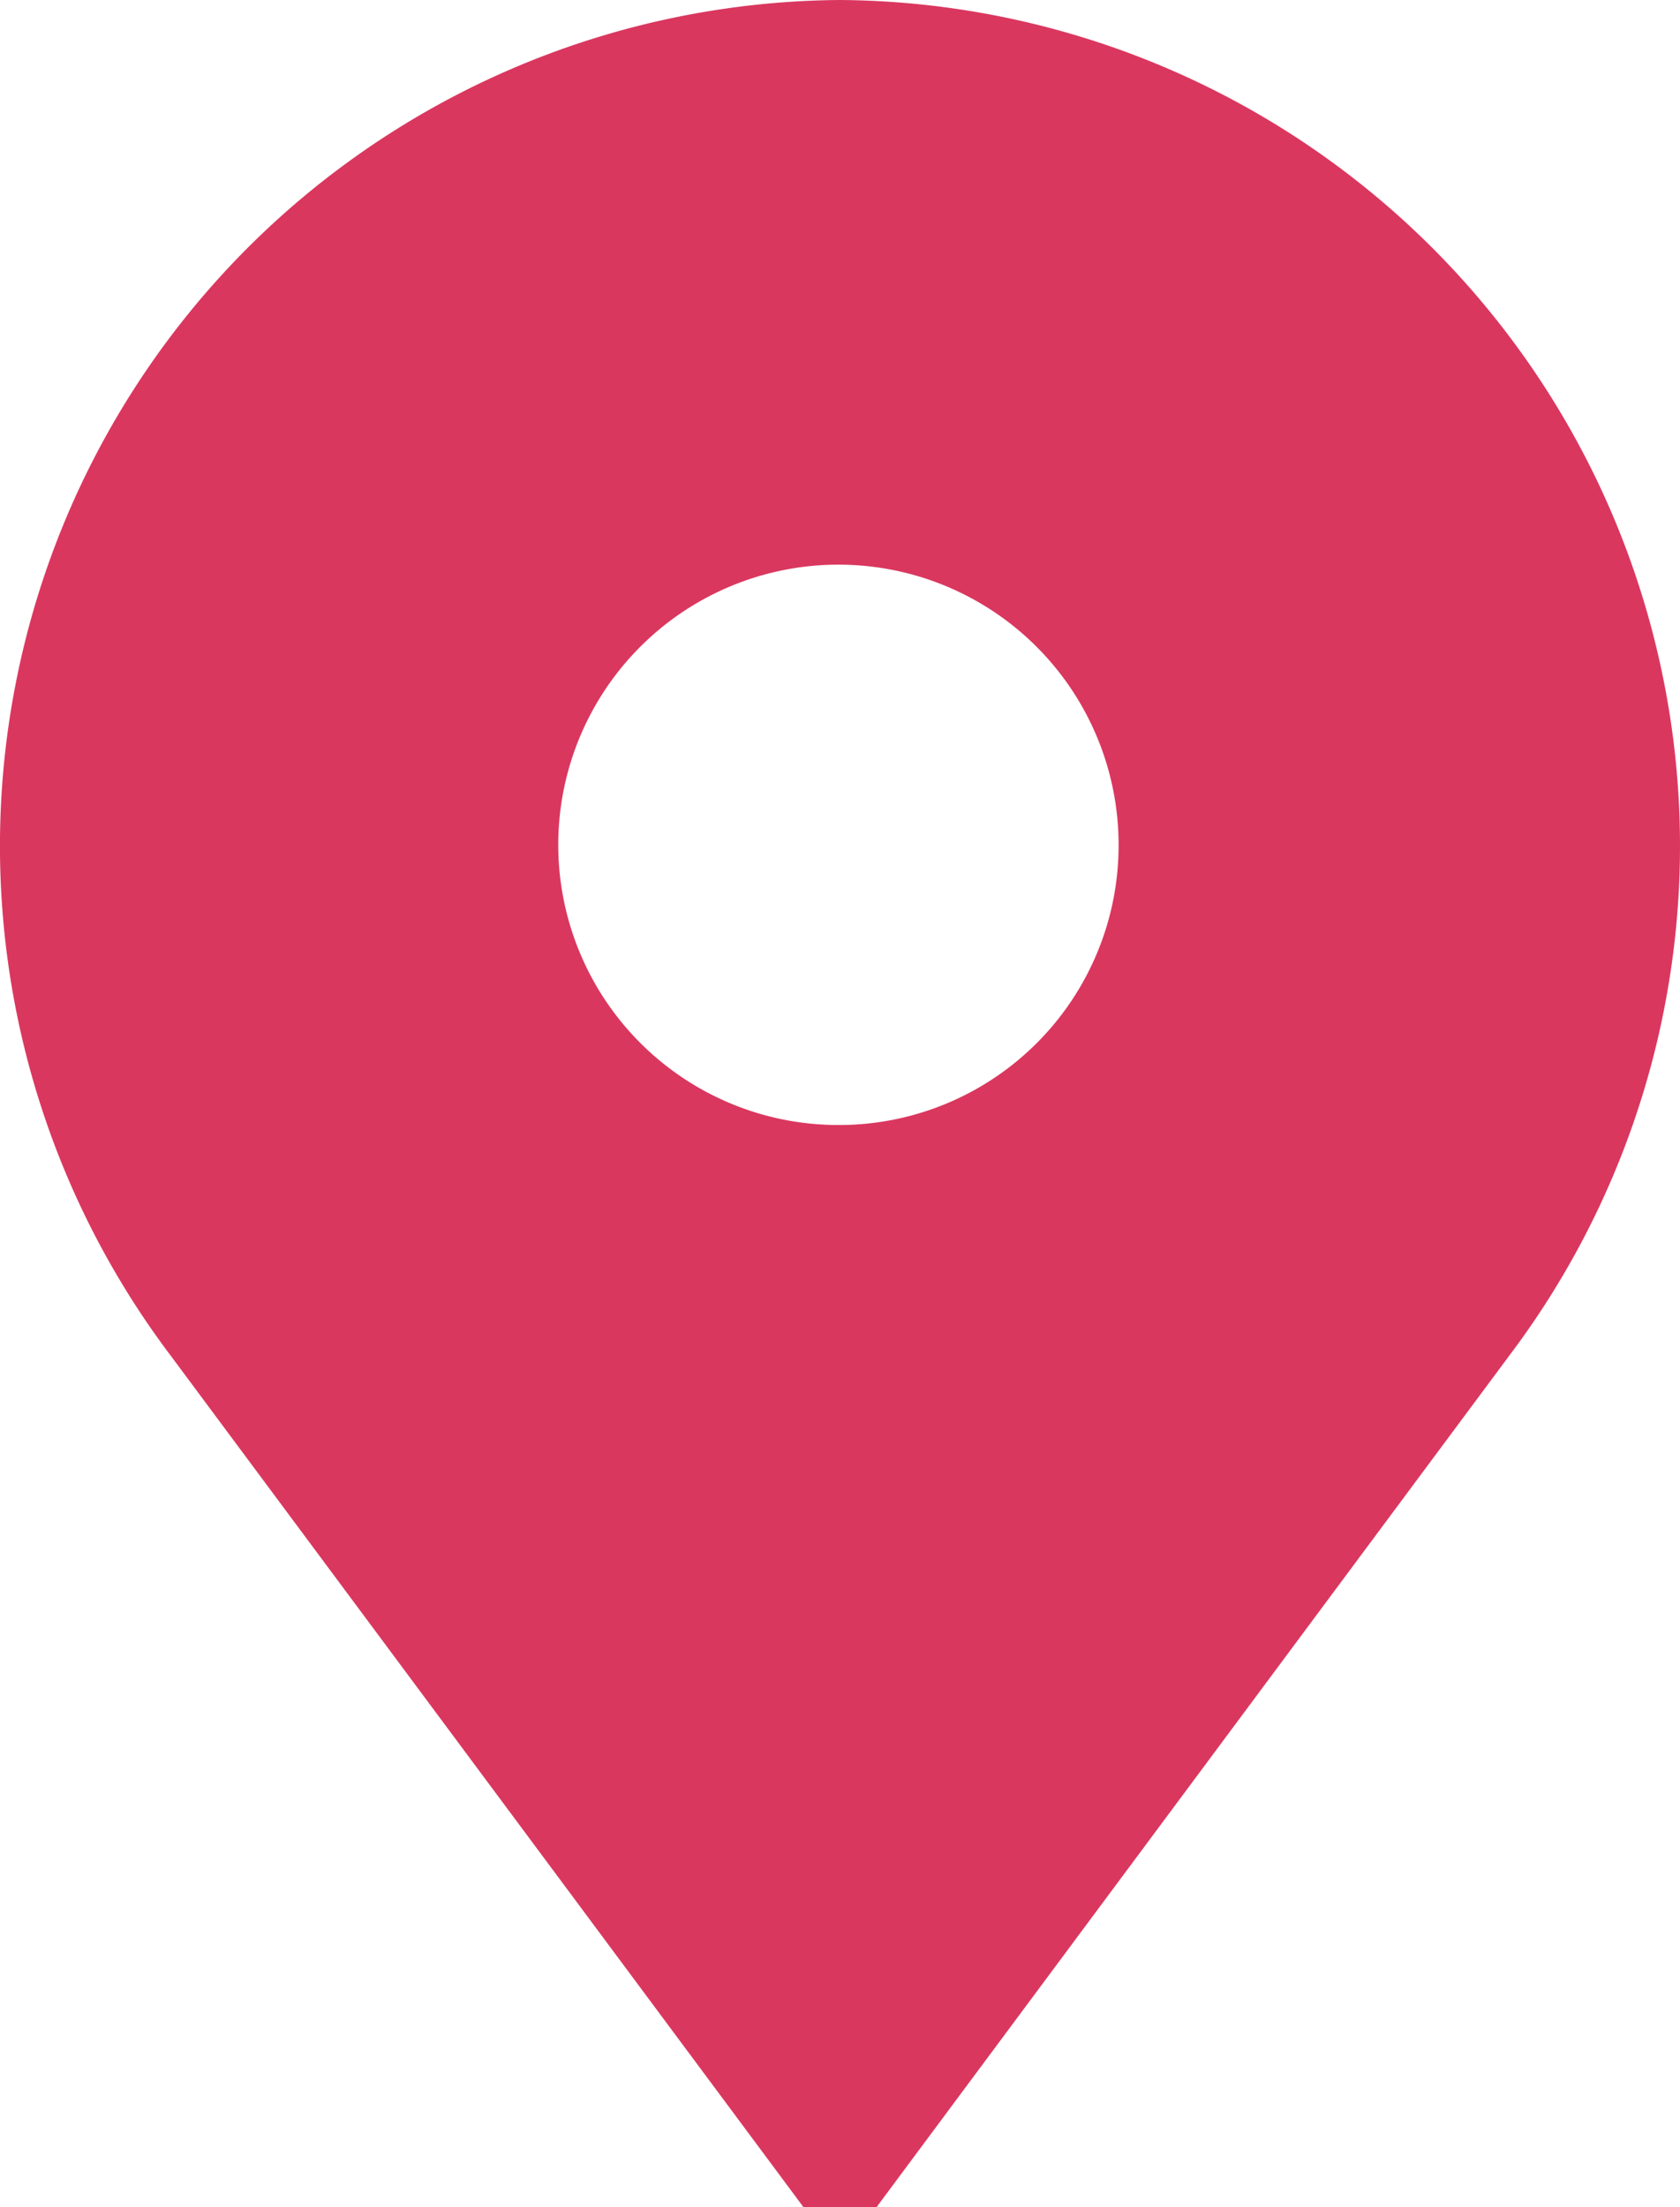<svg xmlns="http://www.w3.org/2000/svg" width="51" height="67" viewBox="0 0 51 67">
<defs>
    <style>
      .cls-1 {
        fill: #da375f;
        fill-rule: evenodd;
      }
    </style>
  </defs>
  <path id="Shape_1_копия" data-name="Shape 1 копия" class="cls-1" d="M939.5,4628a25.681,25.681,0,0,0-20.319,41.15L938.392,4695h2.216l19.21-25.85A25.681,25.681,0,0,0,939.5,4628Zm0,34.15a8.505,8.505,0,1,1,8.457-8.5A8.486,8.486,0,0,1,939.5,4662.15Z" transform="translate(-914 -4628)"/>
</svg>
